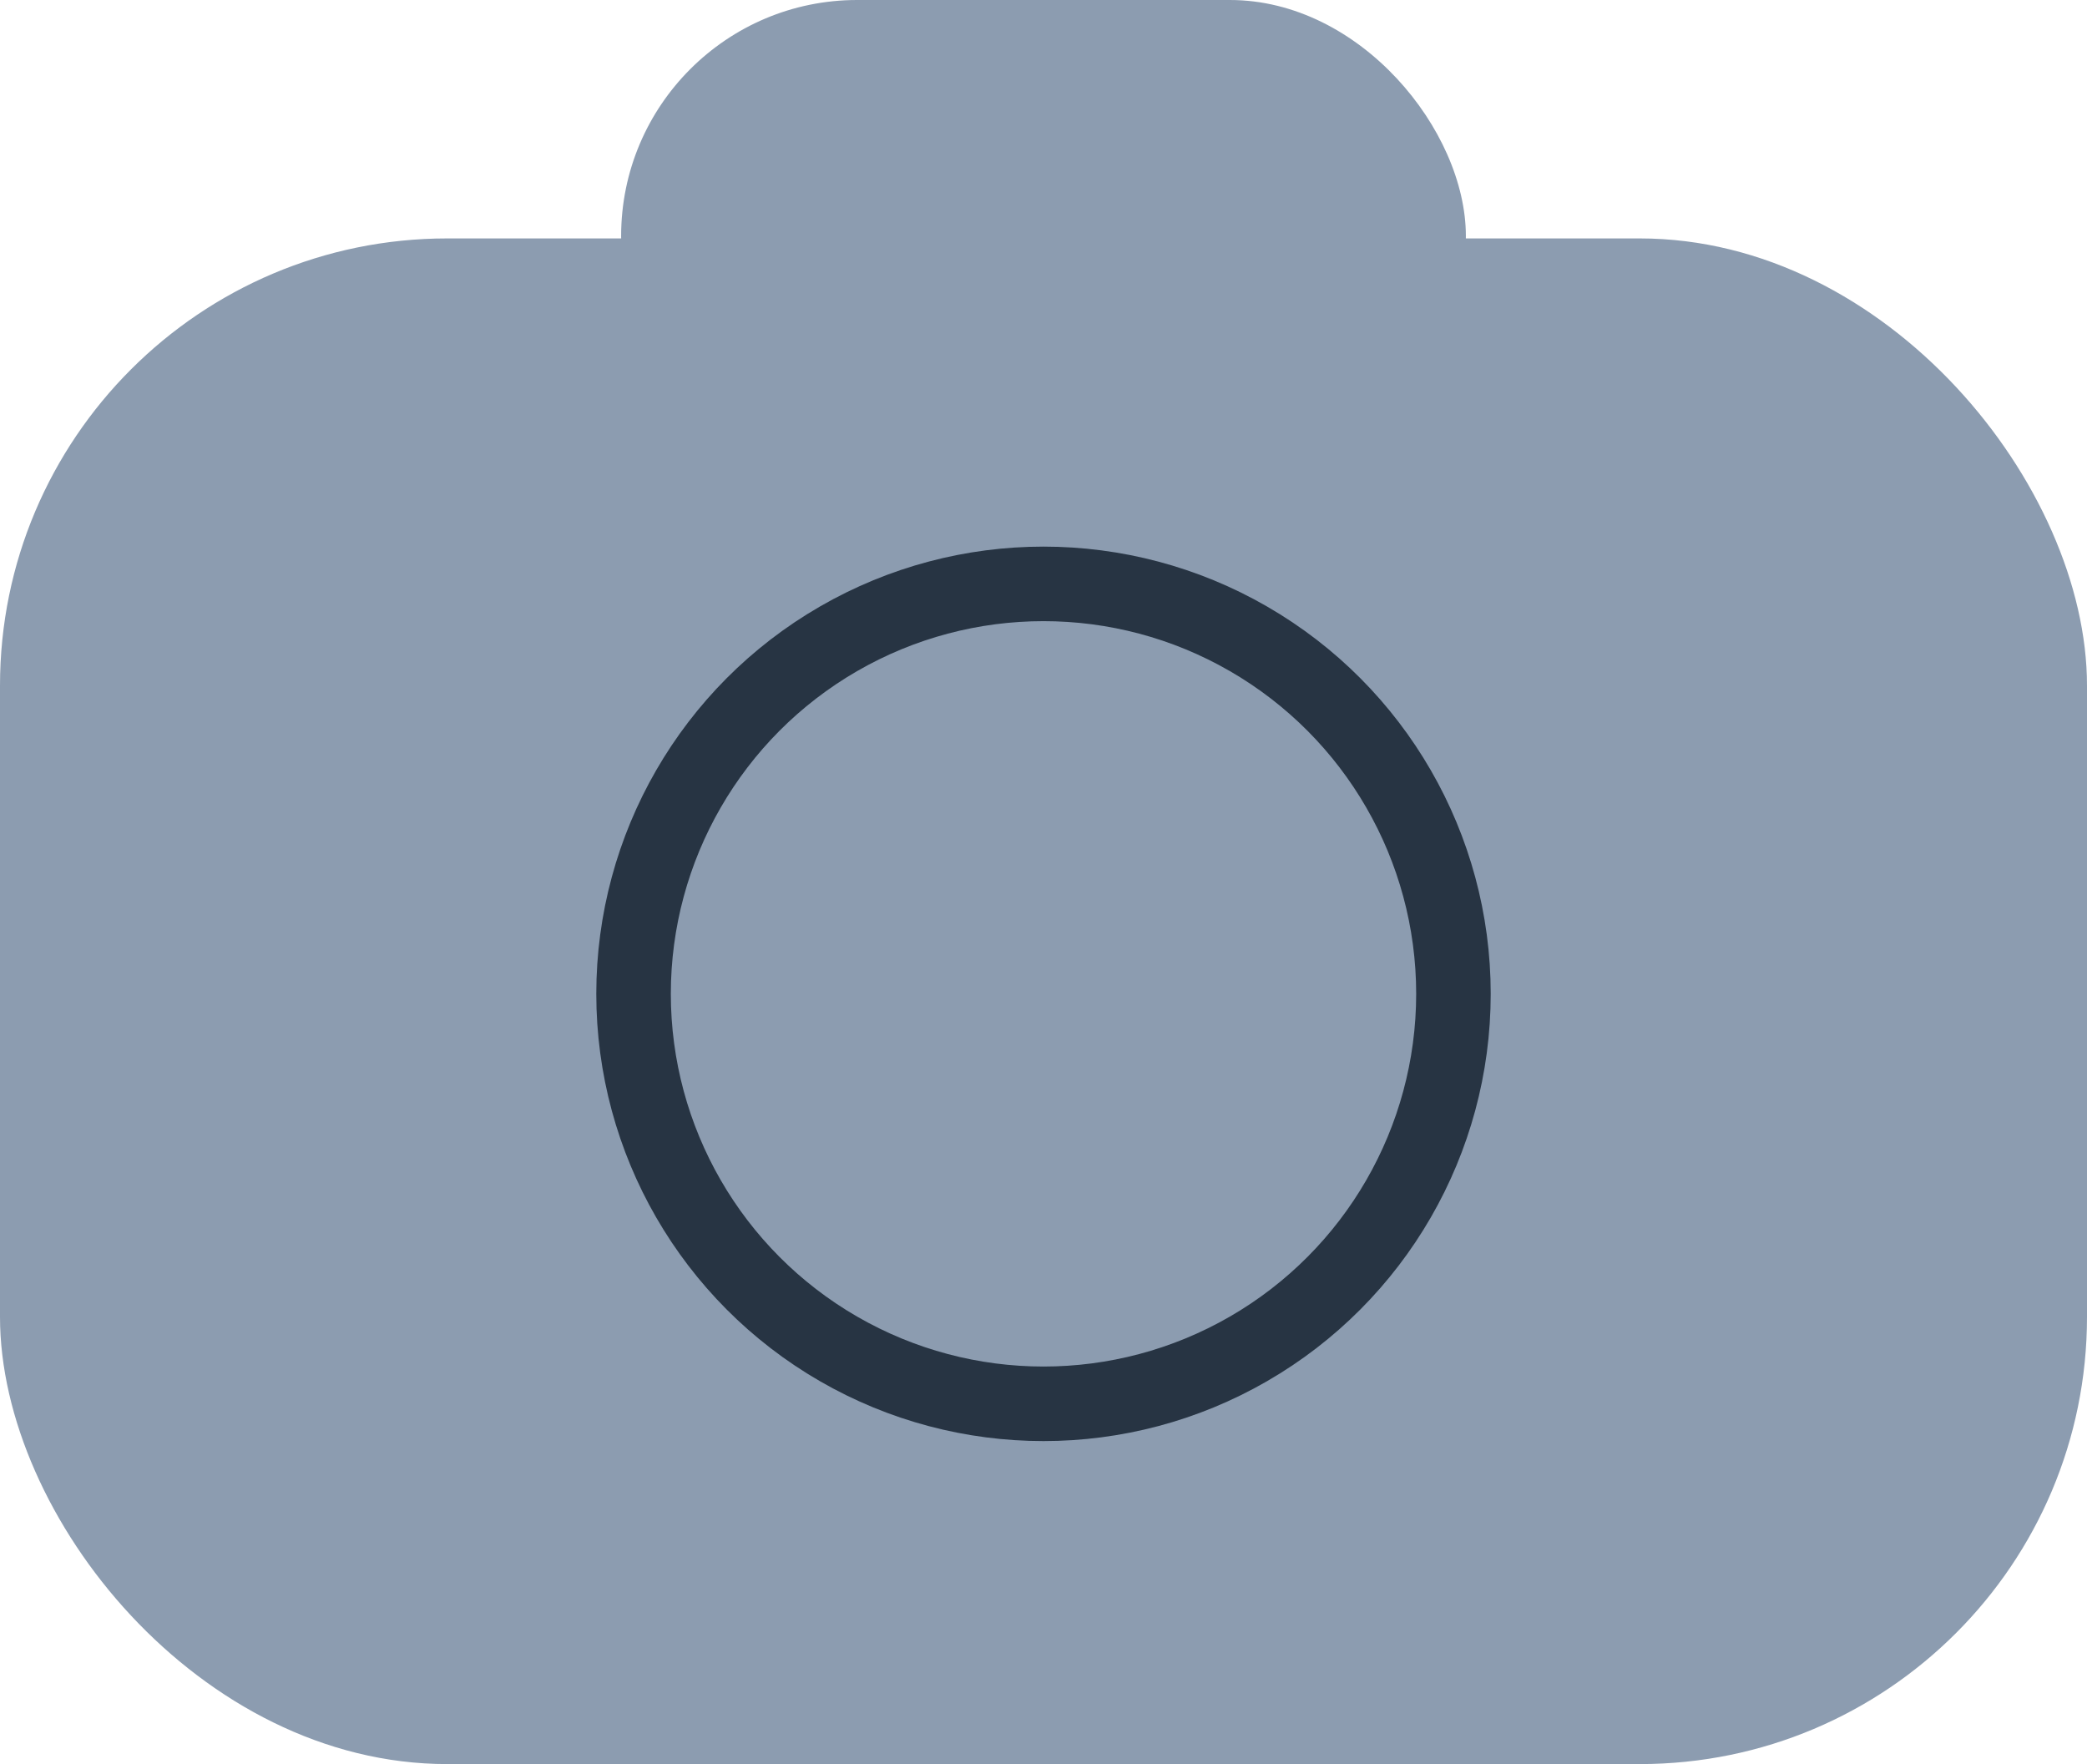 <svg width="84" height="71" viewBox="0 0 84 71" fill="none" xmlns="http://www.w3.org/2000/svg">
<rect x="25" width="34" height="19" rx="9.5" fill="#8C9CB0"/>
<rect y="9.596" width="84" height="61.404" rx="18" fill="#8C9CB0"/>
<circle cx="42" cy="40" r="16.5" fill="#8C9CB0" stroke="#273443" stroke-width="3"/>
</svg>
